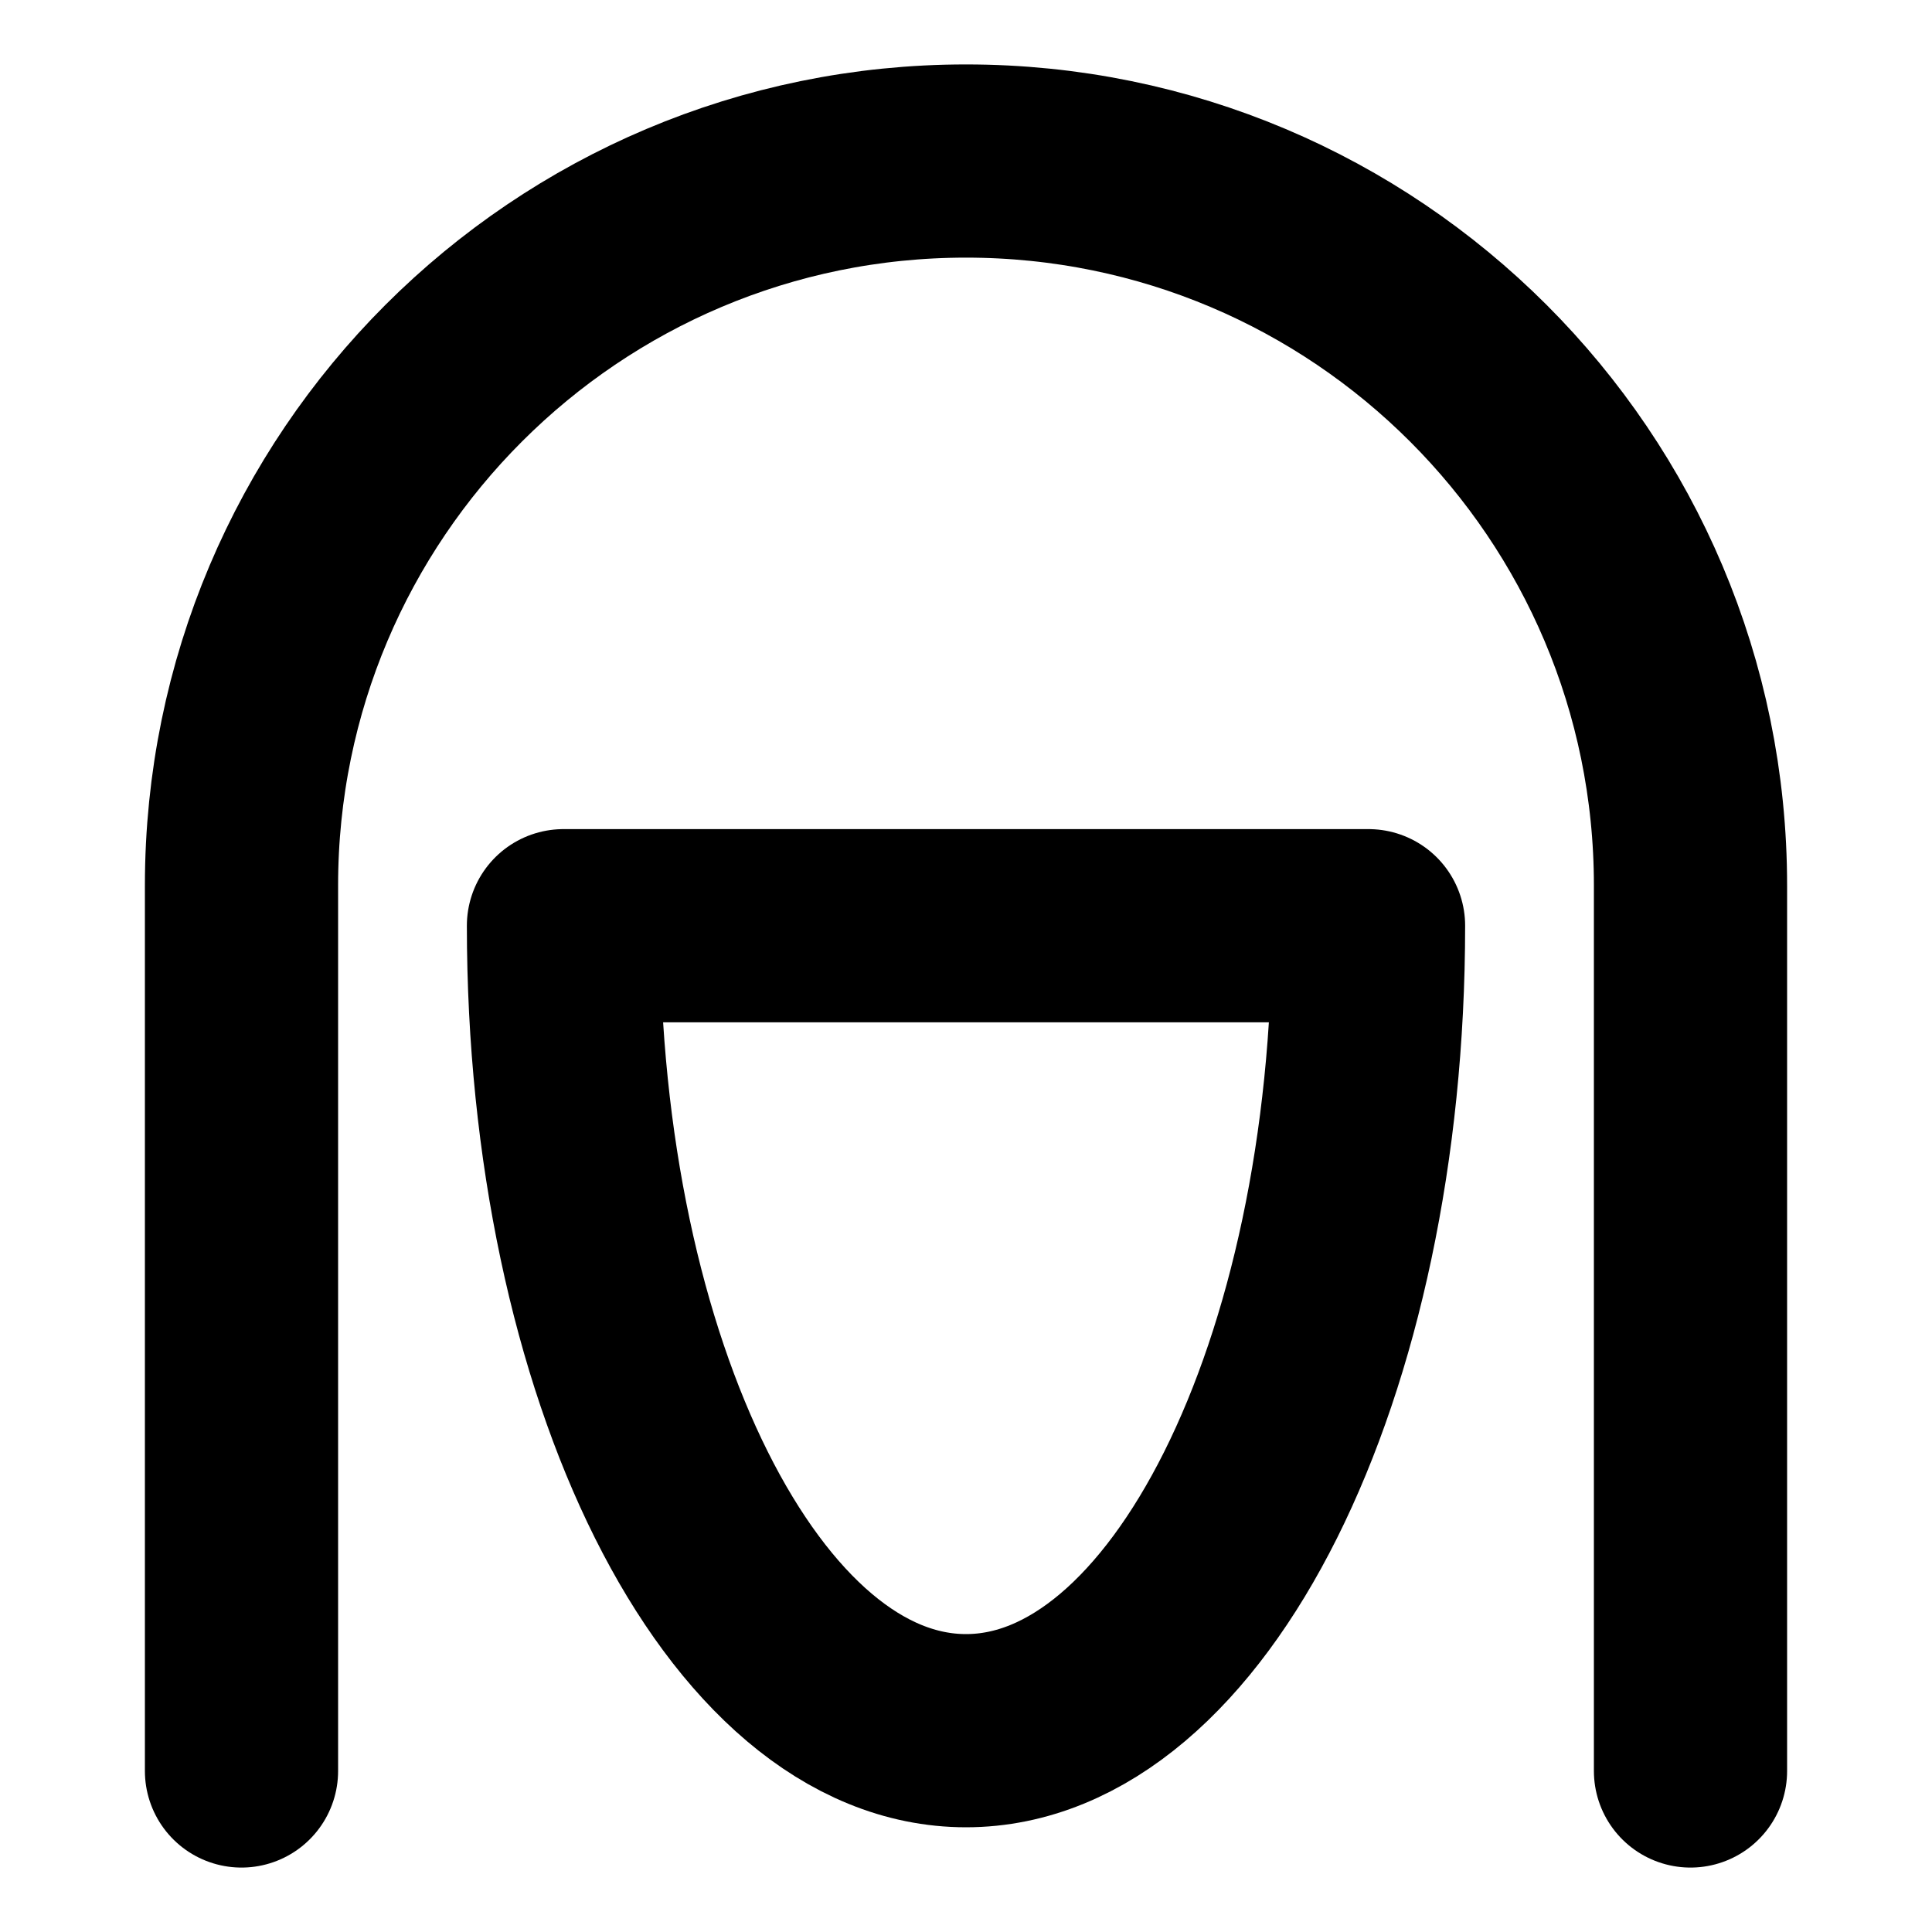 <svg width="20" height="20" viewBox="0 0 20 20" fill="none" xmlns="http://www.w3.org/2000/svg">
<path d="M17.5 18.333V9.166C17.5 5.024 14.142 1.667 10 1.667C5.858 1.667 2.5 5.024 2.5 9.166V18.333" stroke="black" stroke-width="2" stroke-linecap="round" stroke-linejoin="round"/>
<path d="M10 17.916C12.301 17.916 14.167 14.185 14.167 9.583H5.833C5.833 14.185 7.699 17.916 10 17.916Z" stroke="black" stroke-width="2" stroke-linecap="round" stroke-linejoin="round"/>
</svg>

